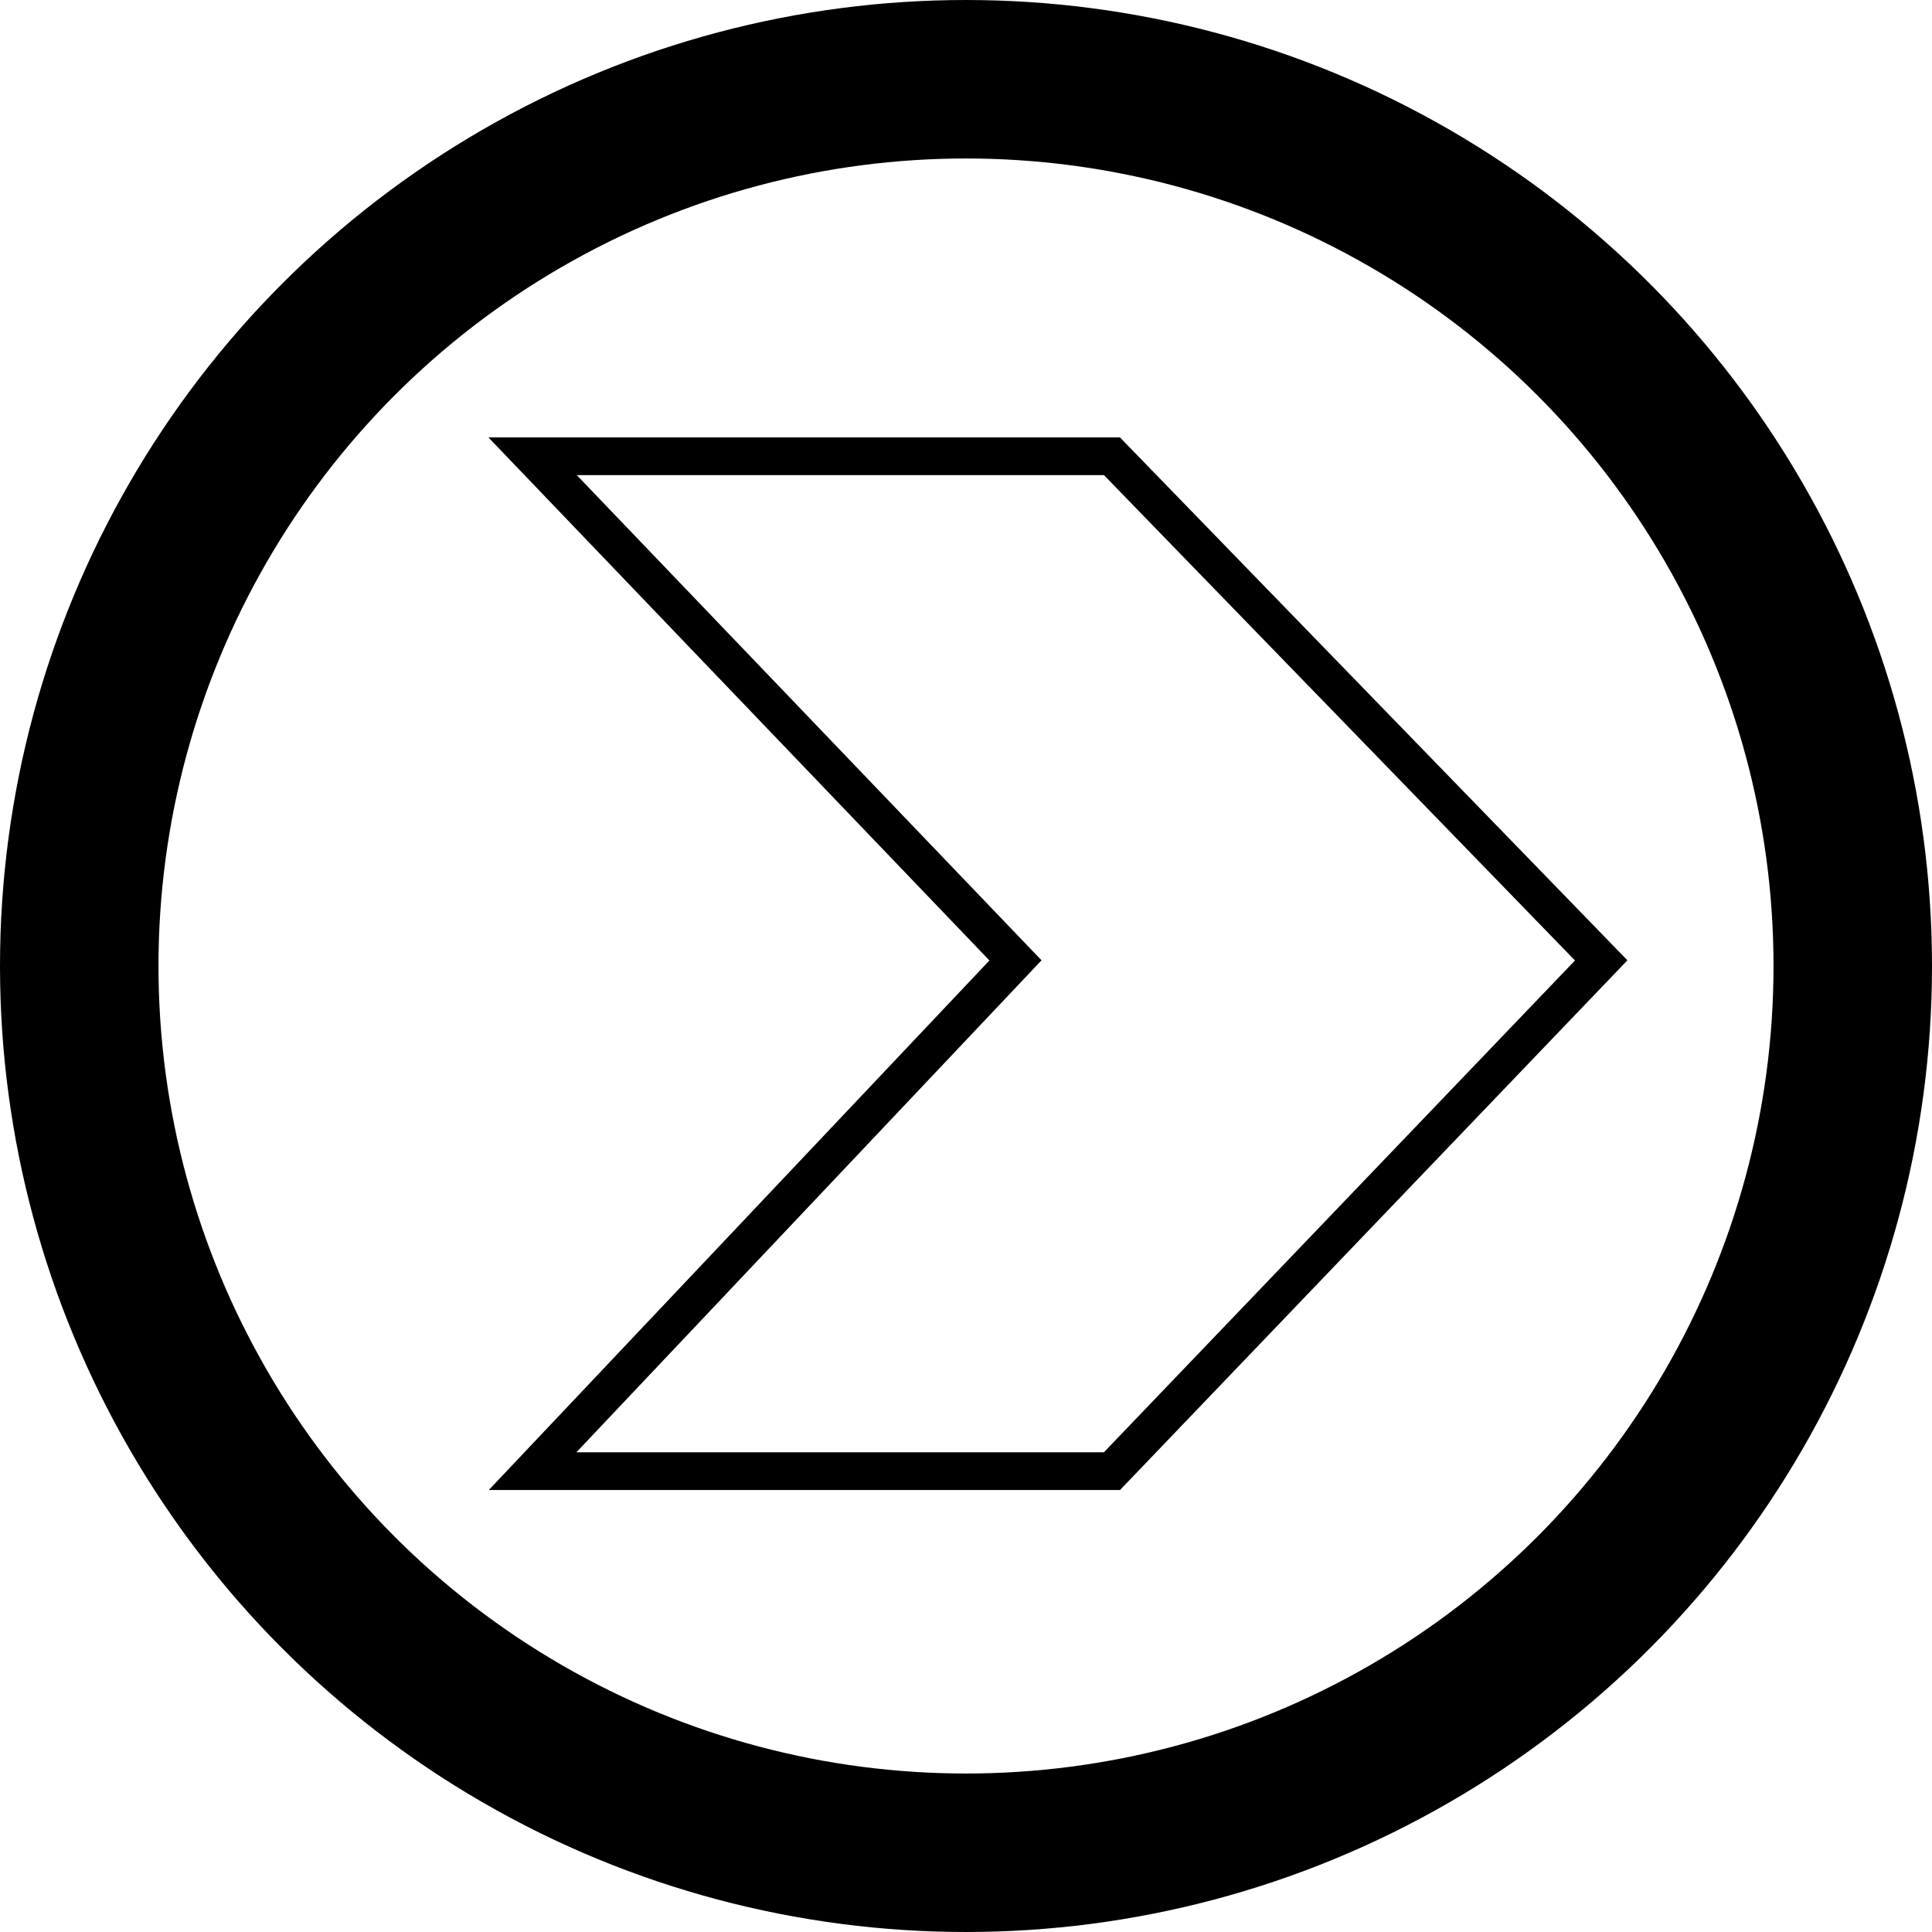 <svg xmlns="http://www.w3.org/2000/svg" width="256" height="256" viewBox="0 0 256 256">
  <g id="hud_right" transform="translate(3359 206)">
    <g id="Ellipse_29" data-name="Ellipse 29" transform="translate(-3359 -206)" fill="none" stroke="#000" stroke-width="21">
      <circle cx="128" cy="128" r="128" stroke="none"/>
      <circle cx="128" cy="128" r="117.5" fill="none"/>
    </g>
    <path id="Path_4" data-name="Path 4" d="M-3107.43-195.543h76.769l64.828,66.8-64.828,67.679h-76.769l63.986-67.679Z" transform="translate(-181 50)" fill="none" stroke="#000" stroke-width="5"/>
  </g>
</svg>
